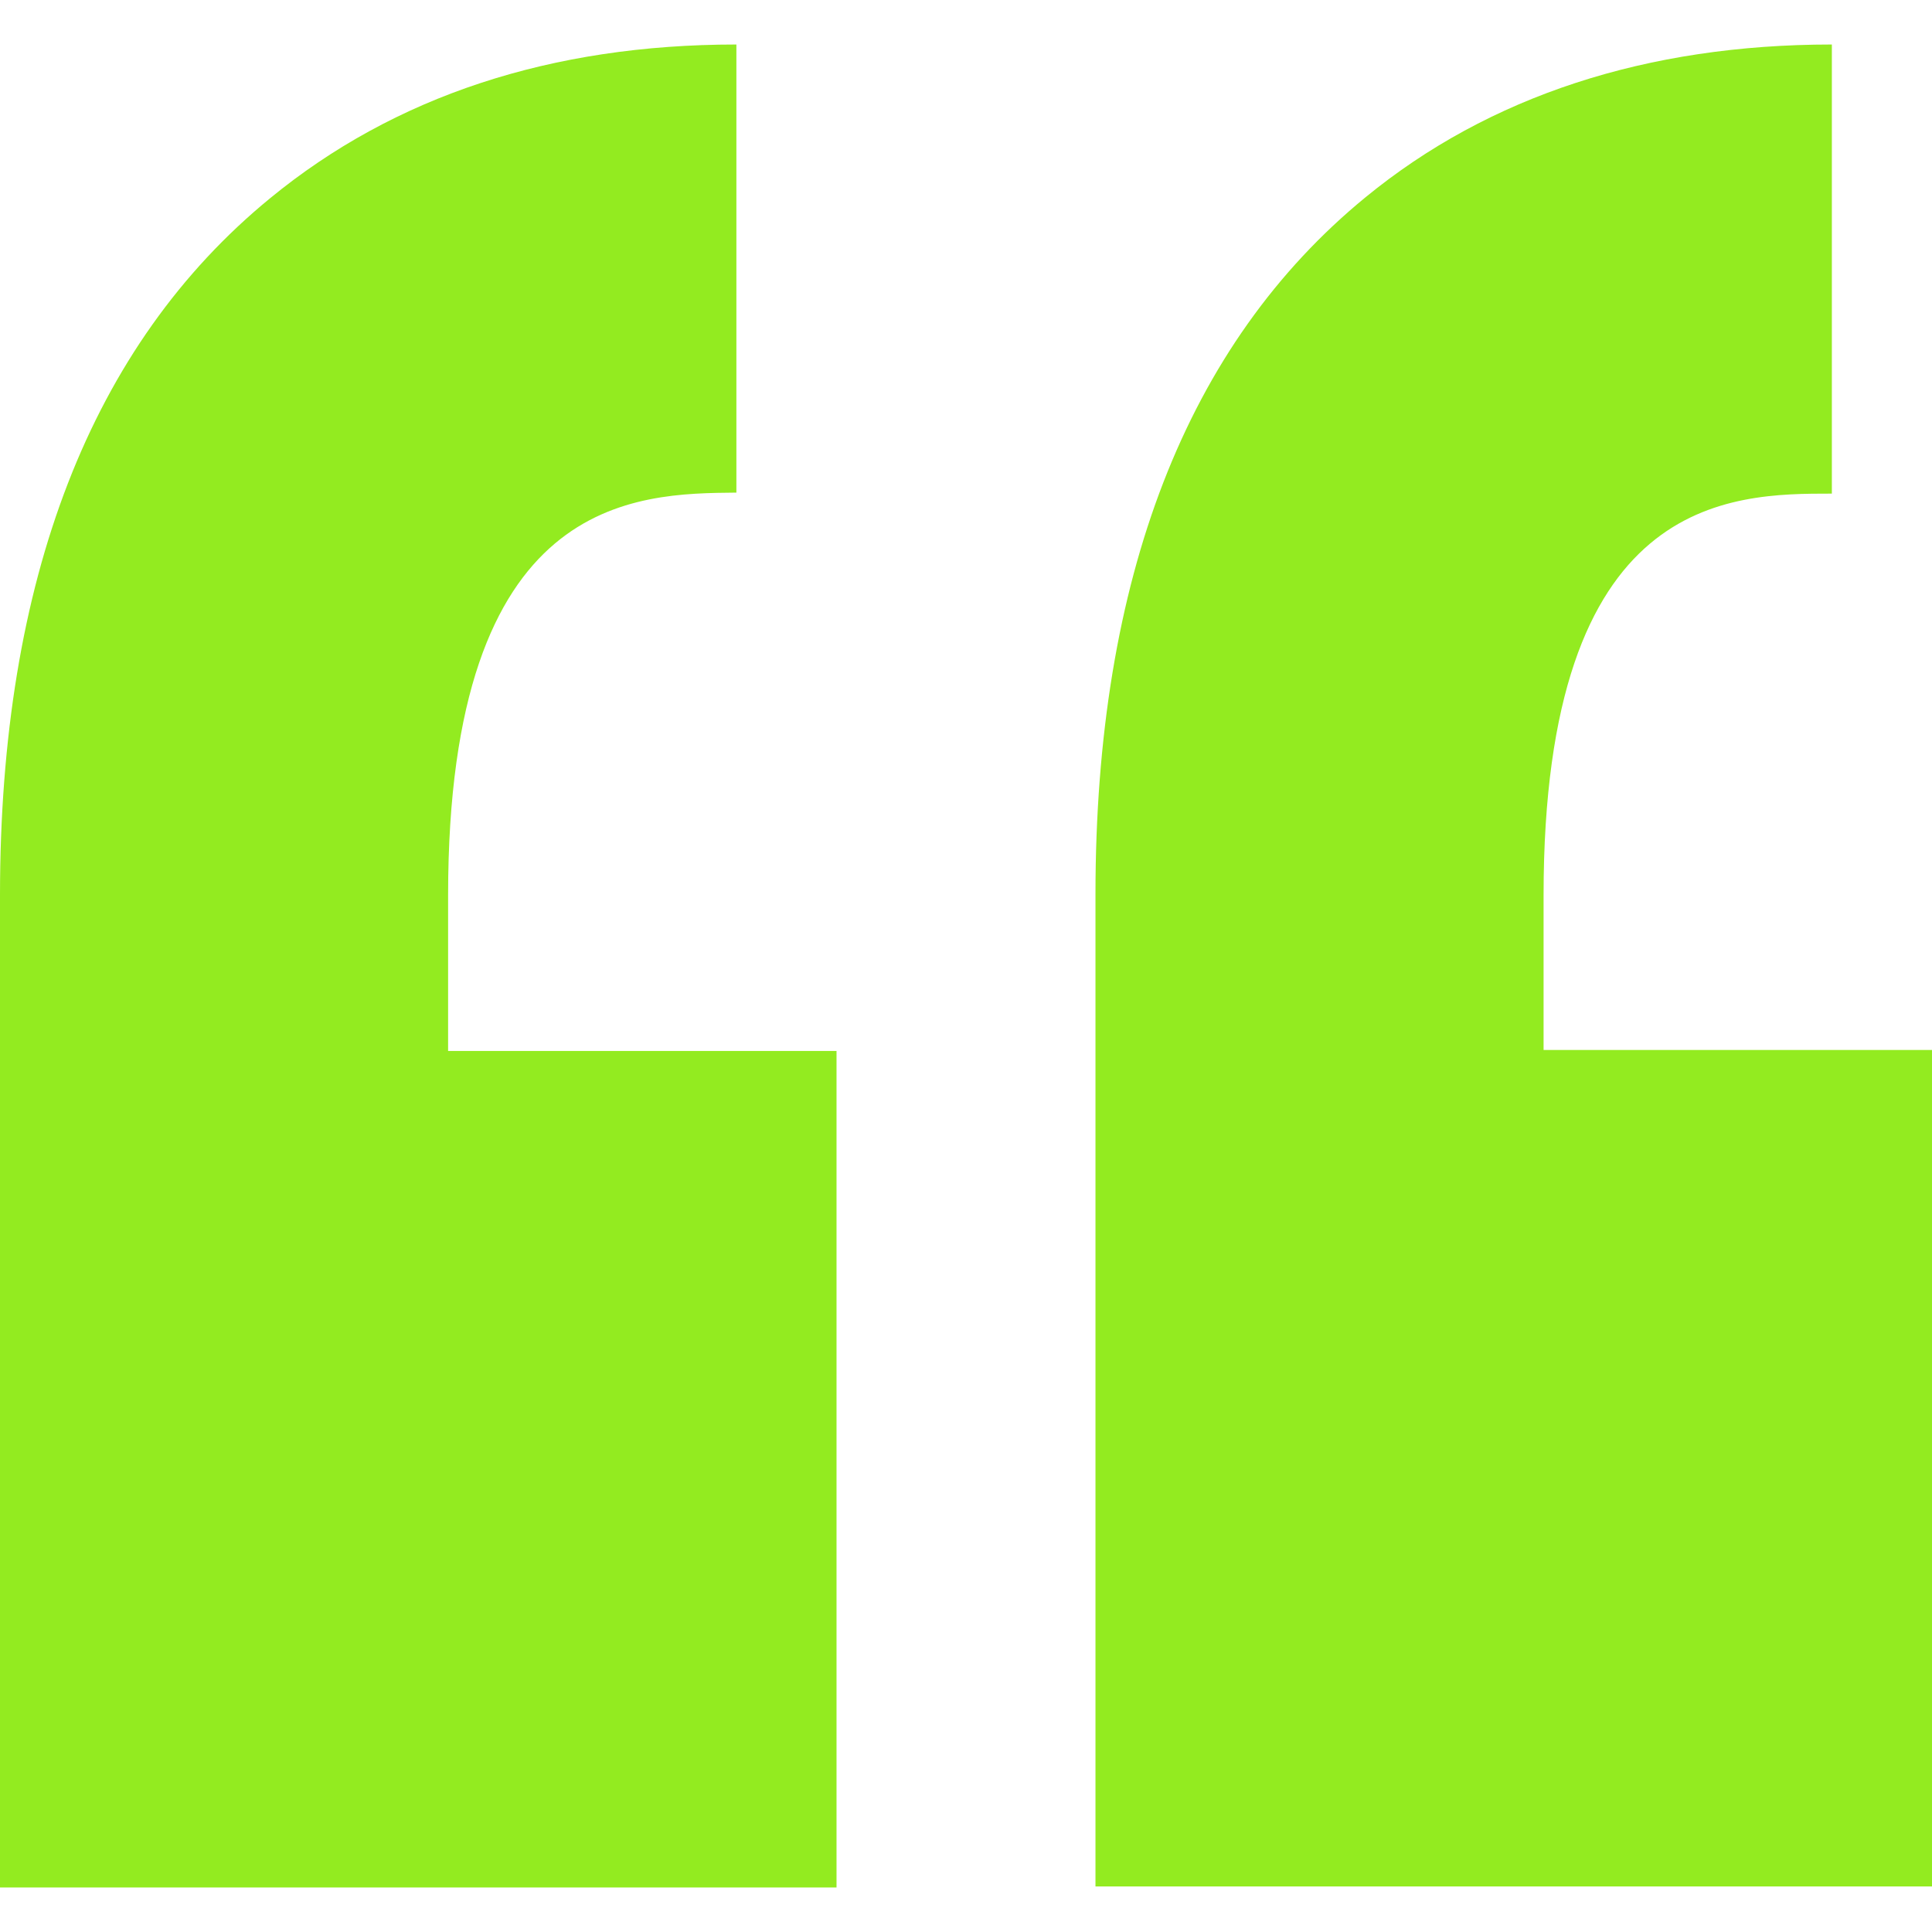 <?xml version="1.0" encoding="utf-8"?>
<!-- Generator: Adobe Illustrator 26.2.1, SVG Export Plug-In . SVG Version: 6.00 Build 0)  -->
<svg version="1.1" id="Capa_1" xmlns="http://www.w3.org/2000/svg" xmlns:xlink="http://www.w3.org/1999/xlink" x="0px" y="0px"
	 viewBox="0 0 191 191" style="enable-background:new 0 0 191 191;" xml:space="preserve">
<style type="text/css">
	.st0{fill:#93EB20;}
</style>
<path class="st0" d="M44.3,88.5v15.4h38.4v82.7H0v-82.7l0,0V88.5c0-31.2,9-54.4,26.7-68.9C39,9.5,54.5,4.4,72.8,4.4v44.3
	C62.9,48.8,44.3,48.8,44.3,88.5z M181.1,48.8V4.4c-18.3,0-33.9,5.1-46.1,15.1c-17.7,14.5-26.7,37.7-26.7,68.9v15.4l0,0v82.7H191
	v-82.7h-38.4V88.5C152.6,48.8,171.1,48.8,181.1,48.8z"/>
</svg>
